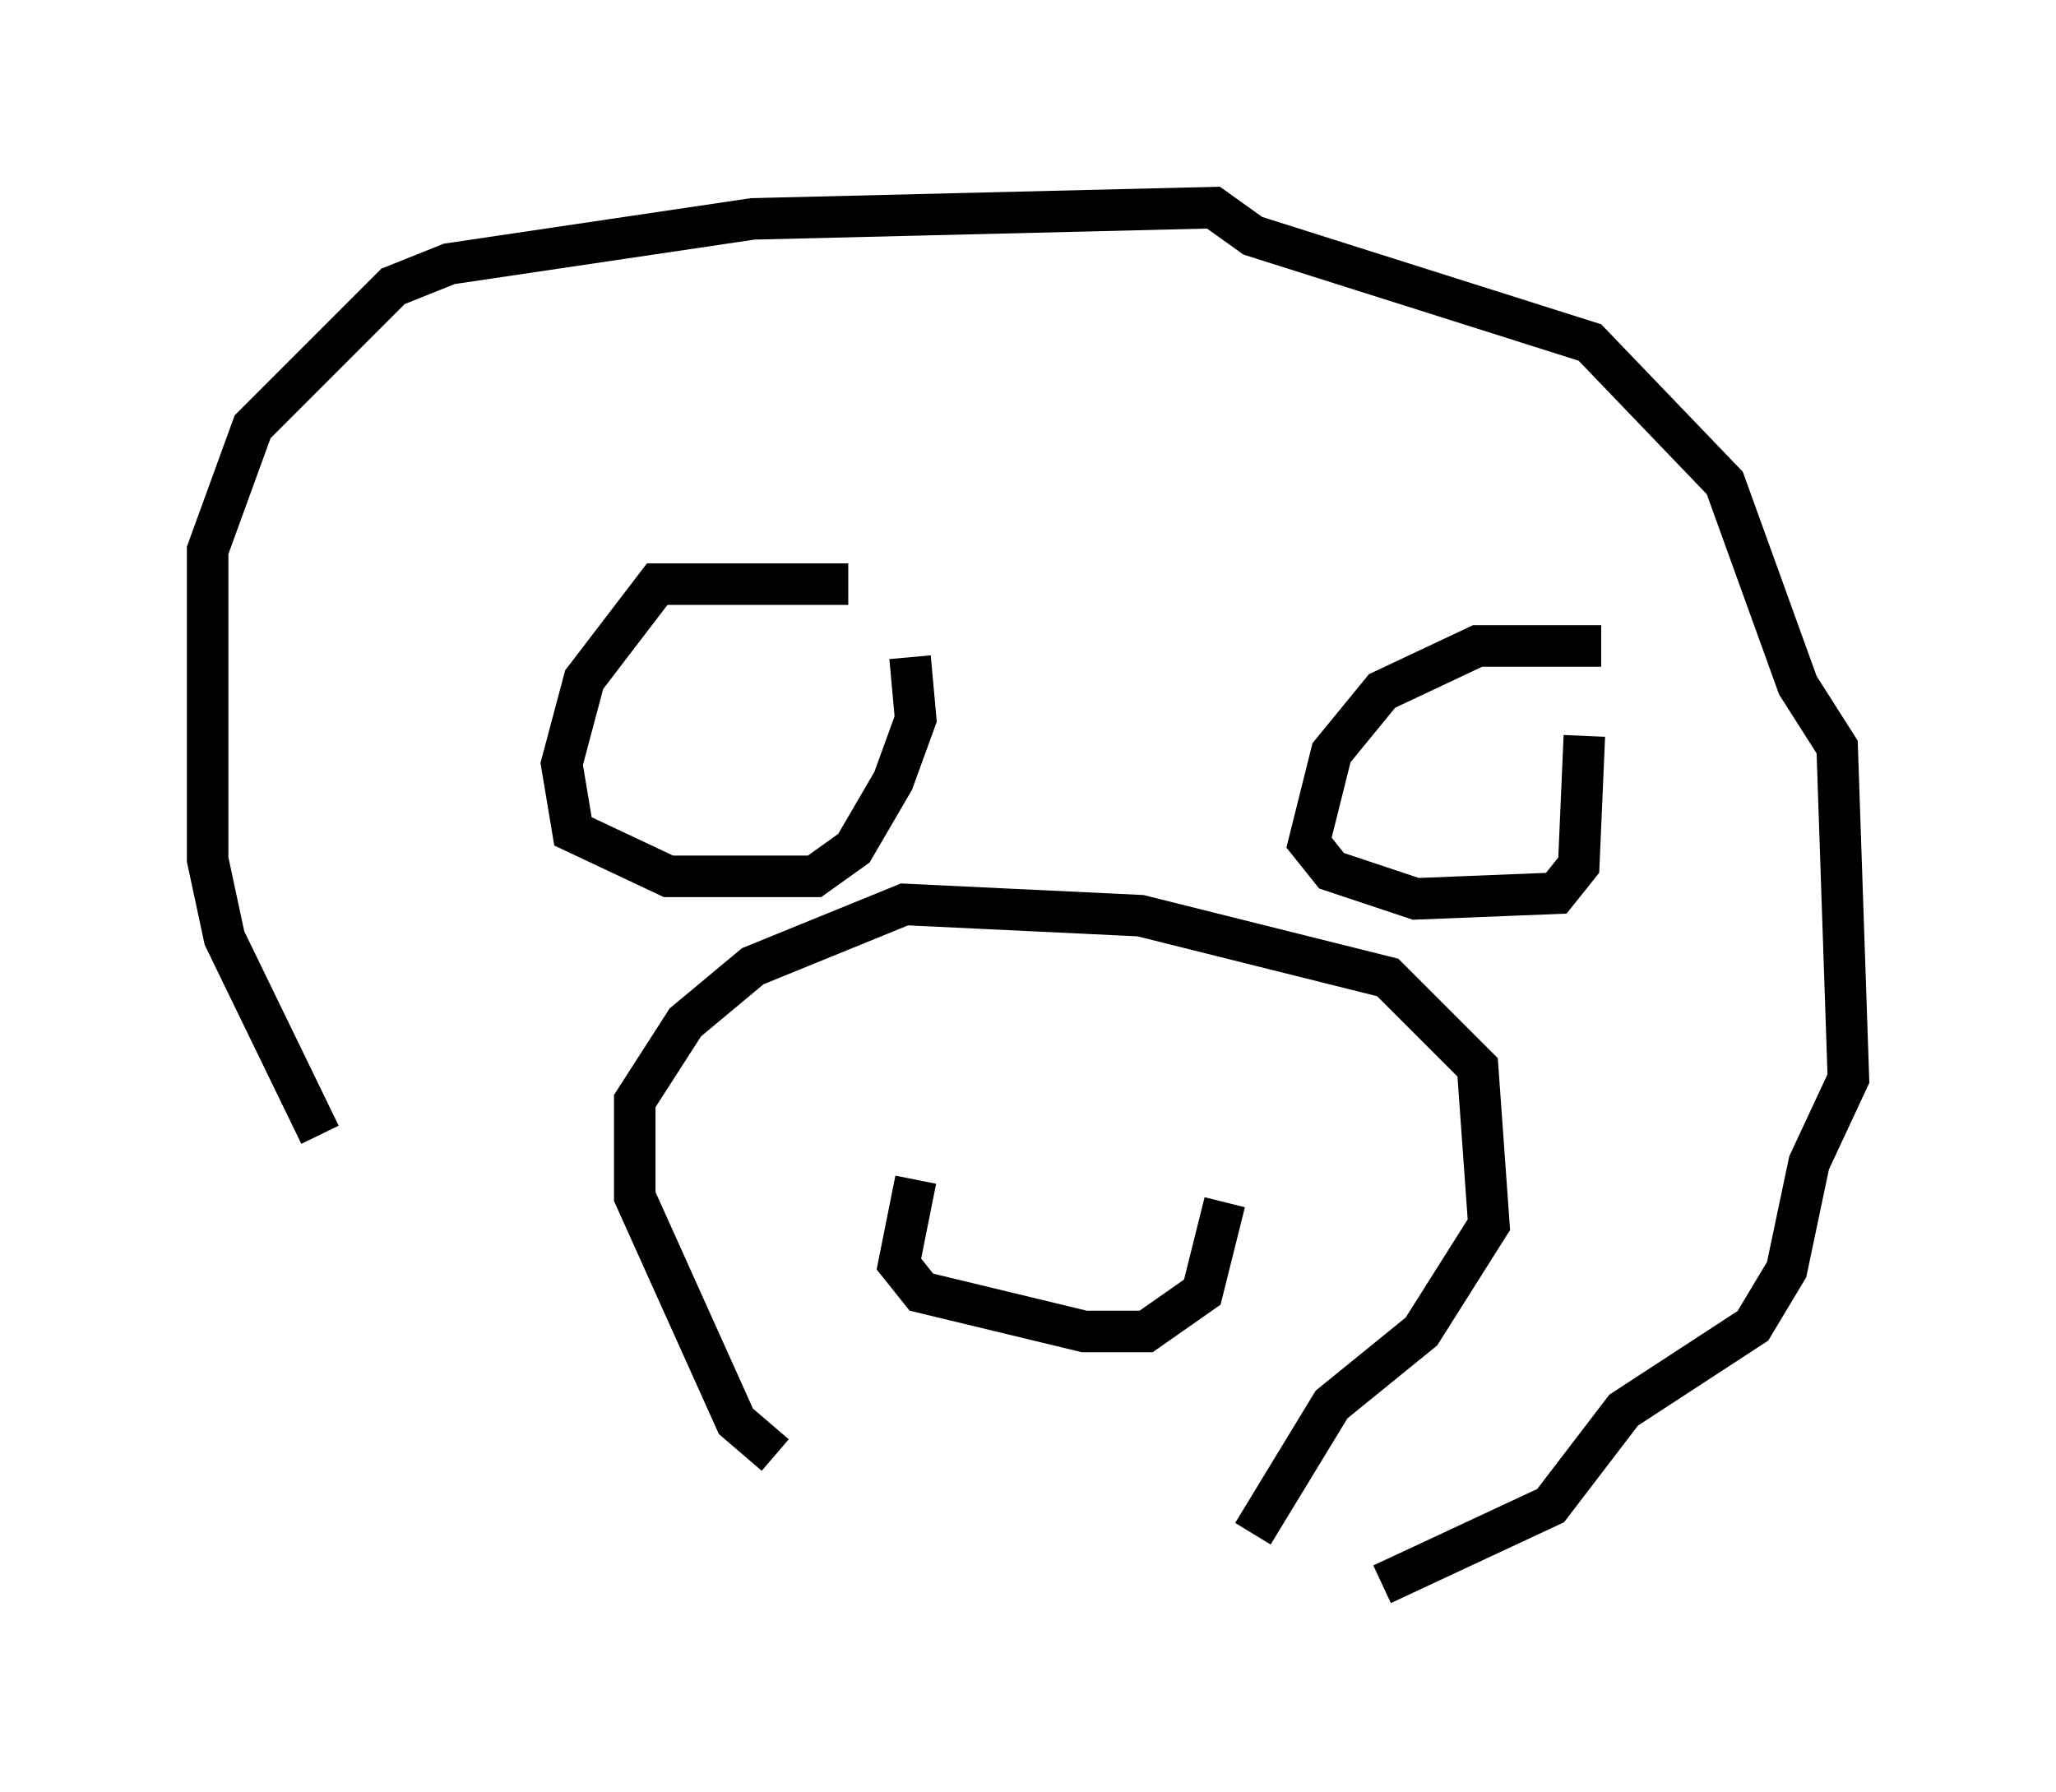 <?xml version="1.0" encoding="utf-8" ?>
<svg baseProfile="full" height="43.153" version="1.1" width="49.512" xmlns="http://www.w3.org/2000/svg" xmlns:ev="http://www.w3.org/2001/xml-events" xmlns:xlink="http://www.w3.org/1999/xlink"><defs /><rect fill="white" height="43.153" width="49.512" x="0" y="0" /><path d="M15.284, 35.446 m-7.578, -8.119 l-2.3, -4.736 -0.406, -1.894 l0.0, -7.442 1.083, -2.977 l3.383, -3.383 1.353, -0.541 l7.307, -1.083 11.096, -0.271 l0.947, 0.677 8.119, 2.571 l3.248, 3.383 1.759, 4.871 l0.947, 1.488 0.271, 7.984 l-0.947, 2.03 -0.541, 2.571 l-0.812, 1.353 -3.112, 2.03 l-1.759, 2.3 -4.059, 1.894 m-14.614, -3.112 l-0.947, -0.812 -2.436, -5.413 l0.0, -2.3 1.218, -1.894 l1.624, -1.353 3.654, -1.488 l5.683, 0.271 5.954, 1.488 l2.165, 2.165 0.271, 3.789 l-1.624, 2.571 -2.165, 1.759 l-1.894, 3.112 m-8.119, -8.525 l-0.406, 2.03 0.541, 0.677 l3.924, 0.947 1.488, 0.0 l1.353, -0.947 0.541, -2.165 m-9.066, -14.885 l-4.601, 0.0 -1.759, 2.3 l-0.541, 2.03 0.271, 1.624 l2.3, 1.083 3.518, 0.0 l0.947, -0.677 0.947, -1.624 l0.541, -1.488 -0.135, -1.488 m16.644, -0.271 l-2.977, 0.0 -2.3, 1.083 l-1.218, 1.488 -0.541, 2.165 l0.541, 0.677 2.03, 0.677 l3.383, -0.135 0.541, -0.677 l0.135, -3.112 " fill="none" stroke="black" stroke-width="1" /></svg>